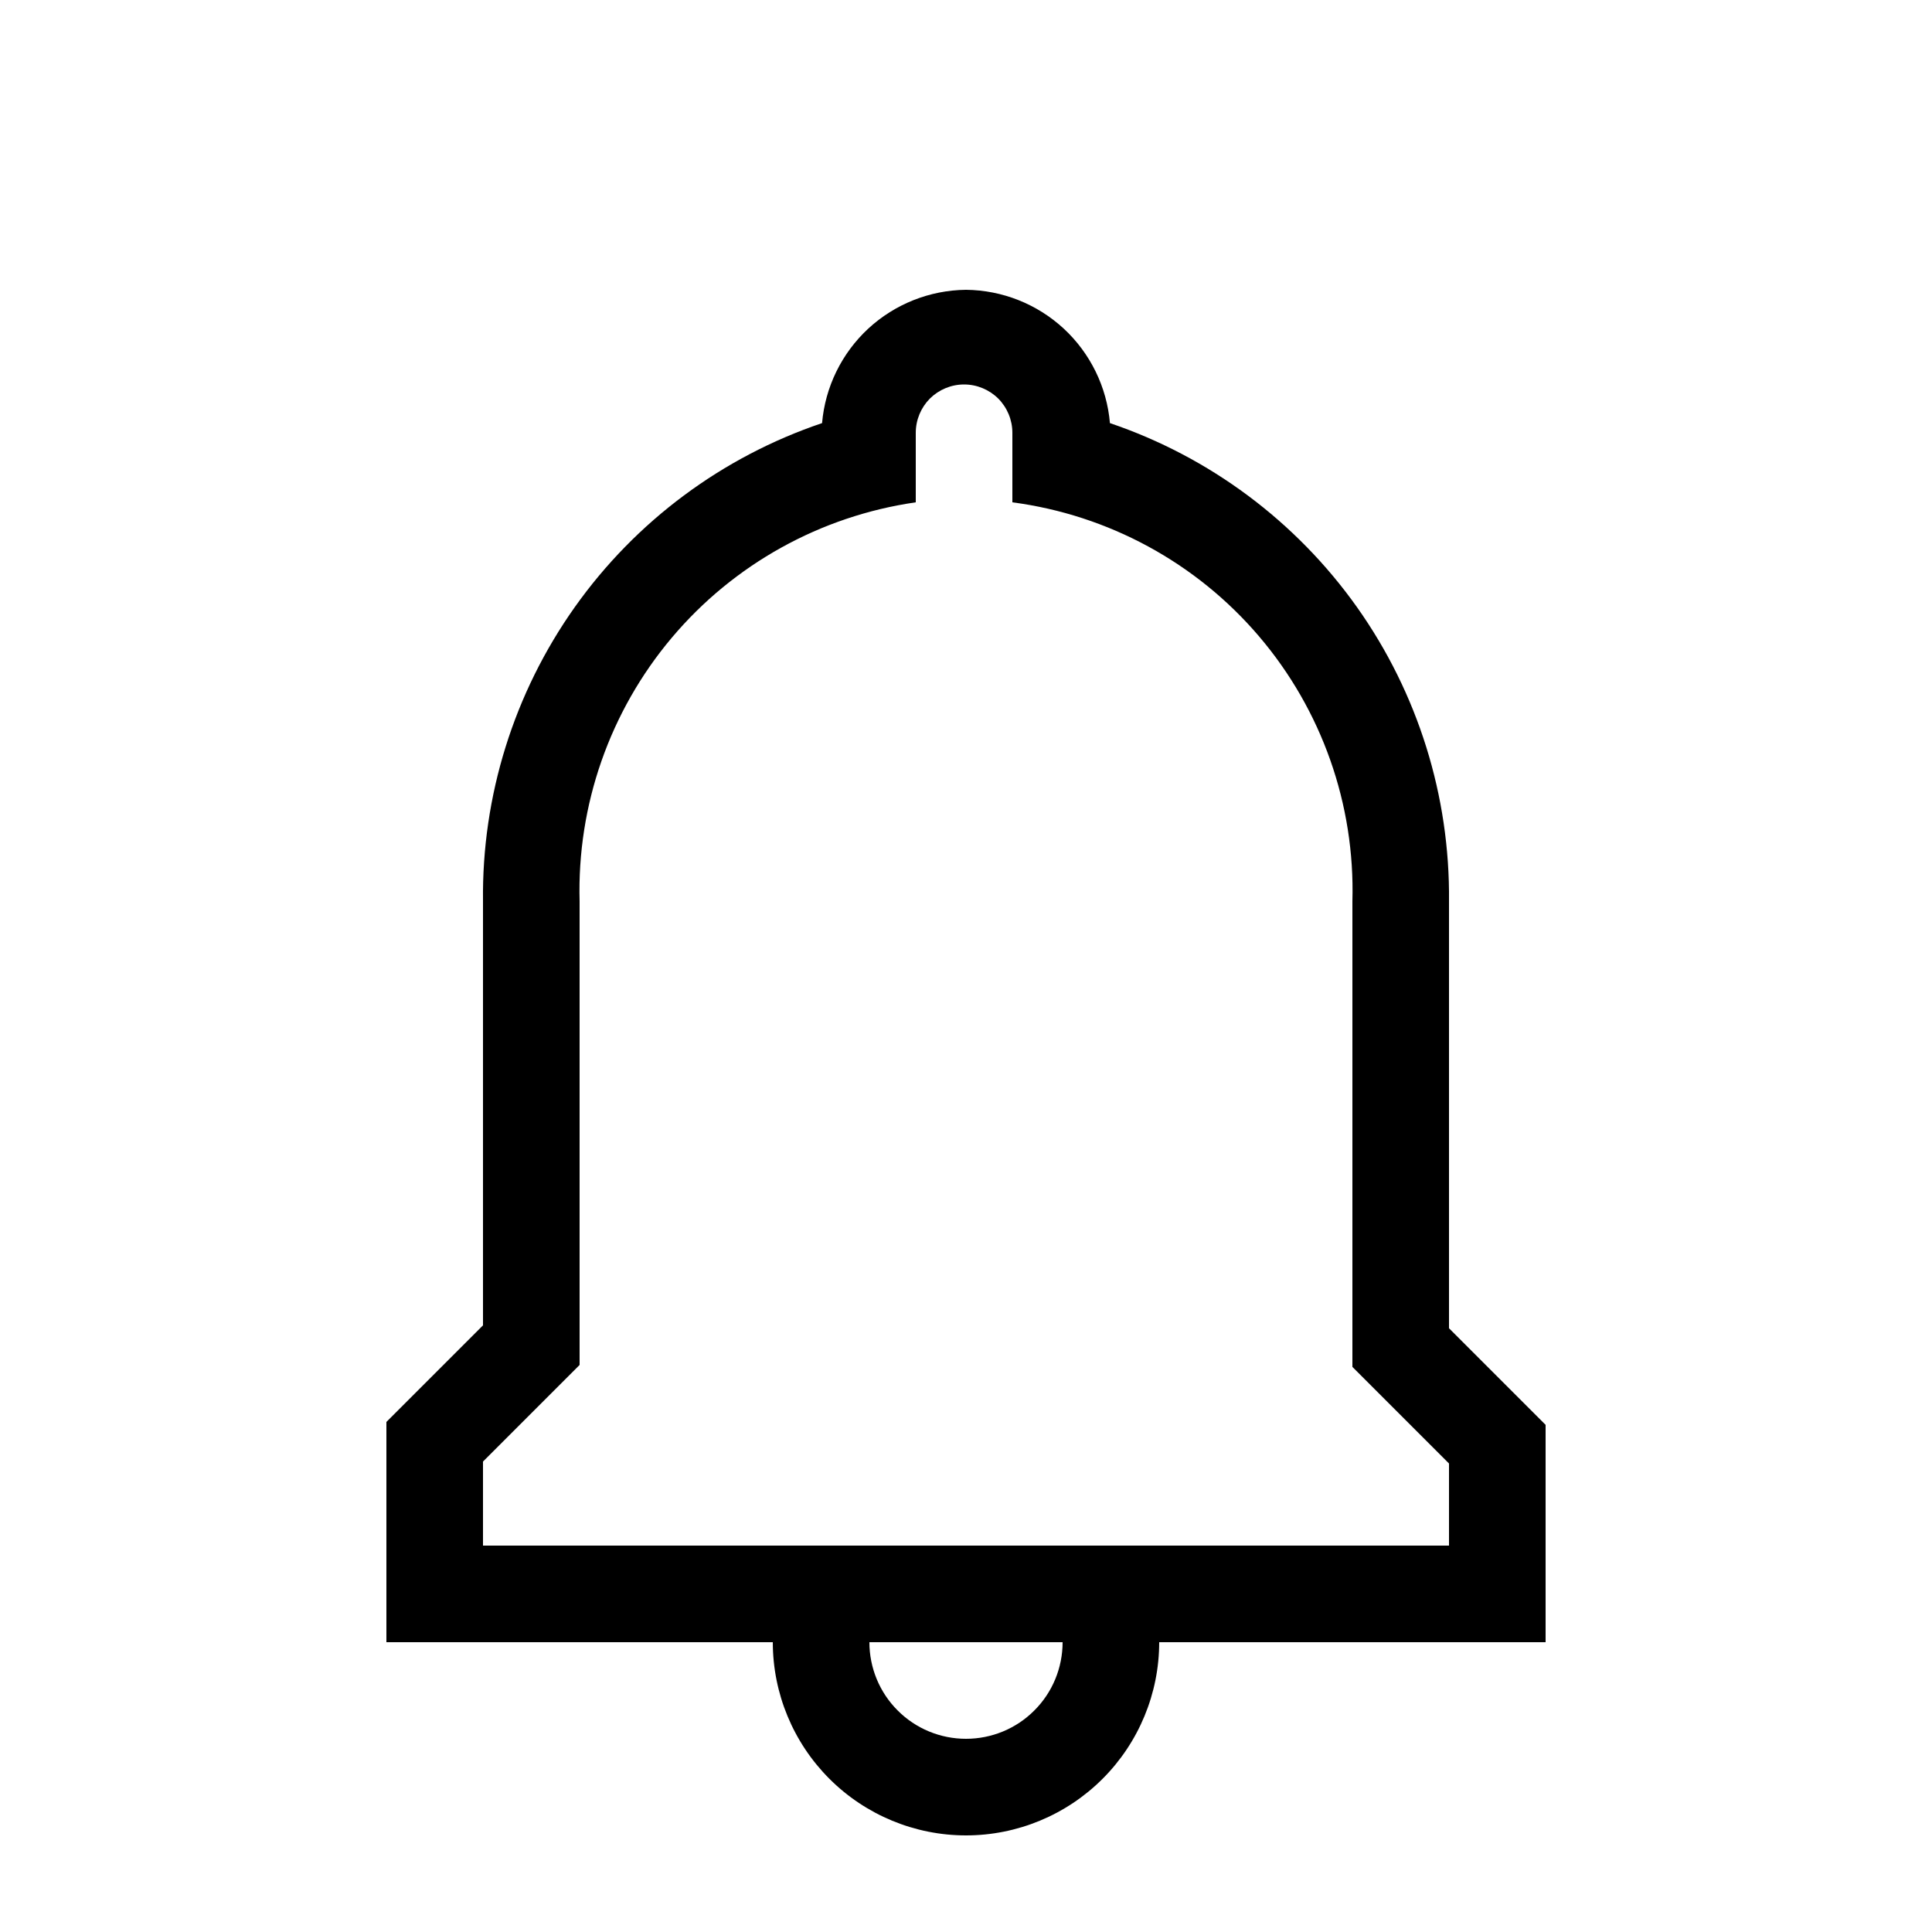 <svg viewBox="0 0 20 20" xmlns="http://www.w3.org/2000/svg">
<path fill-rule="evenodd" clip-rule="evenodd" d="M10 3C9.625 3.004 9.264 3.147 8.988 3.402C8.713 3.657 8.542 4.006 8.51 4.38C7.477 4.729 6.581 5.395 5.95 6.285C5.32 7.174 4.987 8.24 5 9.33V13.72L4 14.72V17H8C8 17.53 8.211 18.039 8.586 18.414C8.961 18.789 9.47 19 10 19C10.53 19 11.039 18.789 11.414 18.414C11.789 18.039 12 17.53 12 17H16V14.75L15 13.75V9.33C15.011 8.24 14.678 7.175 14.048 6.286C13.417 5.397 12.522 4.73 11.49 4.38C11.458 4.006 11.287 3.657 11.012 3.402C10.736 3.147 10.376 3.004 10 3ZM11 17C11 17.265 10.895 17.52 10.707 17.707C10.52 17.895 10.265 18 10 18C9.735 18 9.48 17.895 9.293 17.707C9.105 17.52 9 17.265 9 17H11ZM15 16V15.15L14 14.15V9.33C14.028 8.328 13.684 7.351 13.034 6.588C12.384 5.825 11.474 5.331 10.48 5.2V4.48C10.48 4.347 10.427 4.22 10.334 4.126C10.24 4.033 10.113 3.98 9.98 3.98C9.847 3.98 9.72 4.033 9.626 4.126C9.533 4.22 9.48 4.347 9.48 4.48V5.2C8.494 5.342 7.595 5.841 6.954 6.602C6.312 7.364 5.973 8.335 6 9.33V14.13L5 15.13V16H15Z" />
</svg>
